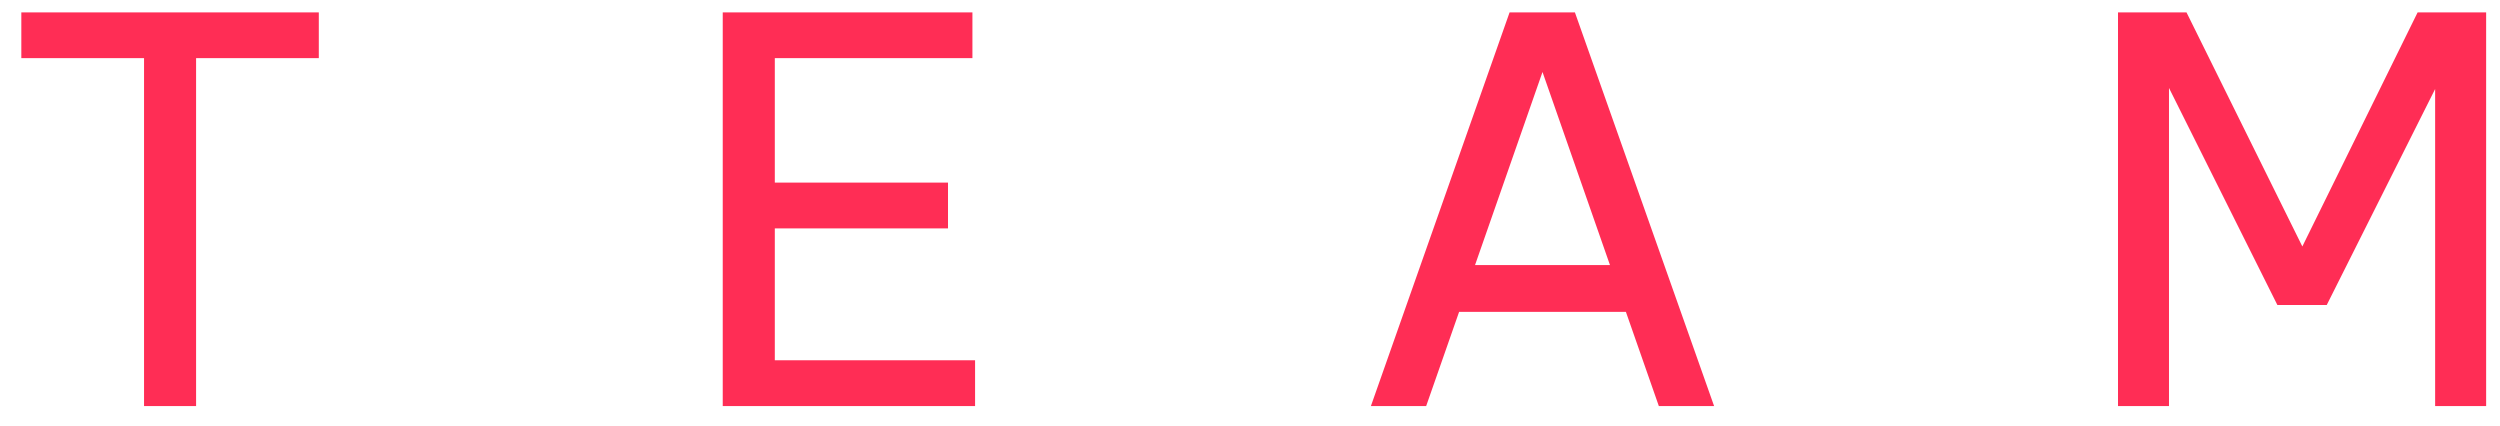 <svg width="94" height="16" viewBox="0 0 94 16" fill="none" xmlns="http://www.w3.org/2000/svg">
<path d="M5.416 15.267V2.187H0.802V0.467H11.987V2.187H7.373V15.267H5.416ZM27.175 15.267V0.467H36.563V2.187H29.133V6.867H35.645V8.587H29.133V13.547H36.663V15.267H27.175ZM51.546 15.267L56.76 0.467H59.217L64.45 15.267H62.372L61.134 11.727H54.862L53.624 15.267H51.546ZM55.461 9.967H60.535L57.998 2.707L55.461 9.967ZM79.637 15.267V0.467H82.213L86.568 9.267L90.902 0.467H93.479V15.267H91.561V3.347L87.486 11.467H85.629L81.554 3.307V15.267H79.637Z" fill="#FF2D55"/>
</svg>
